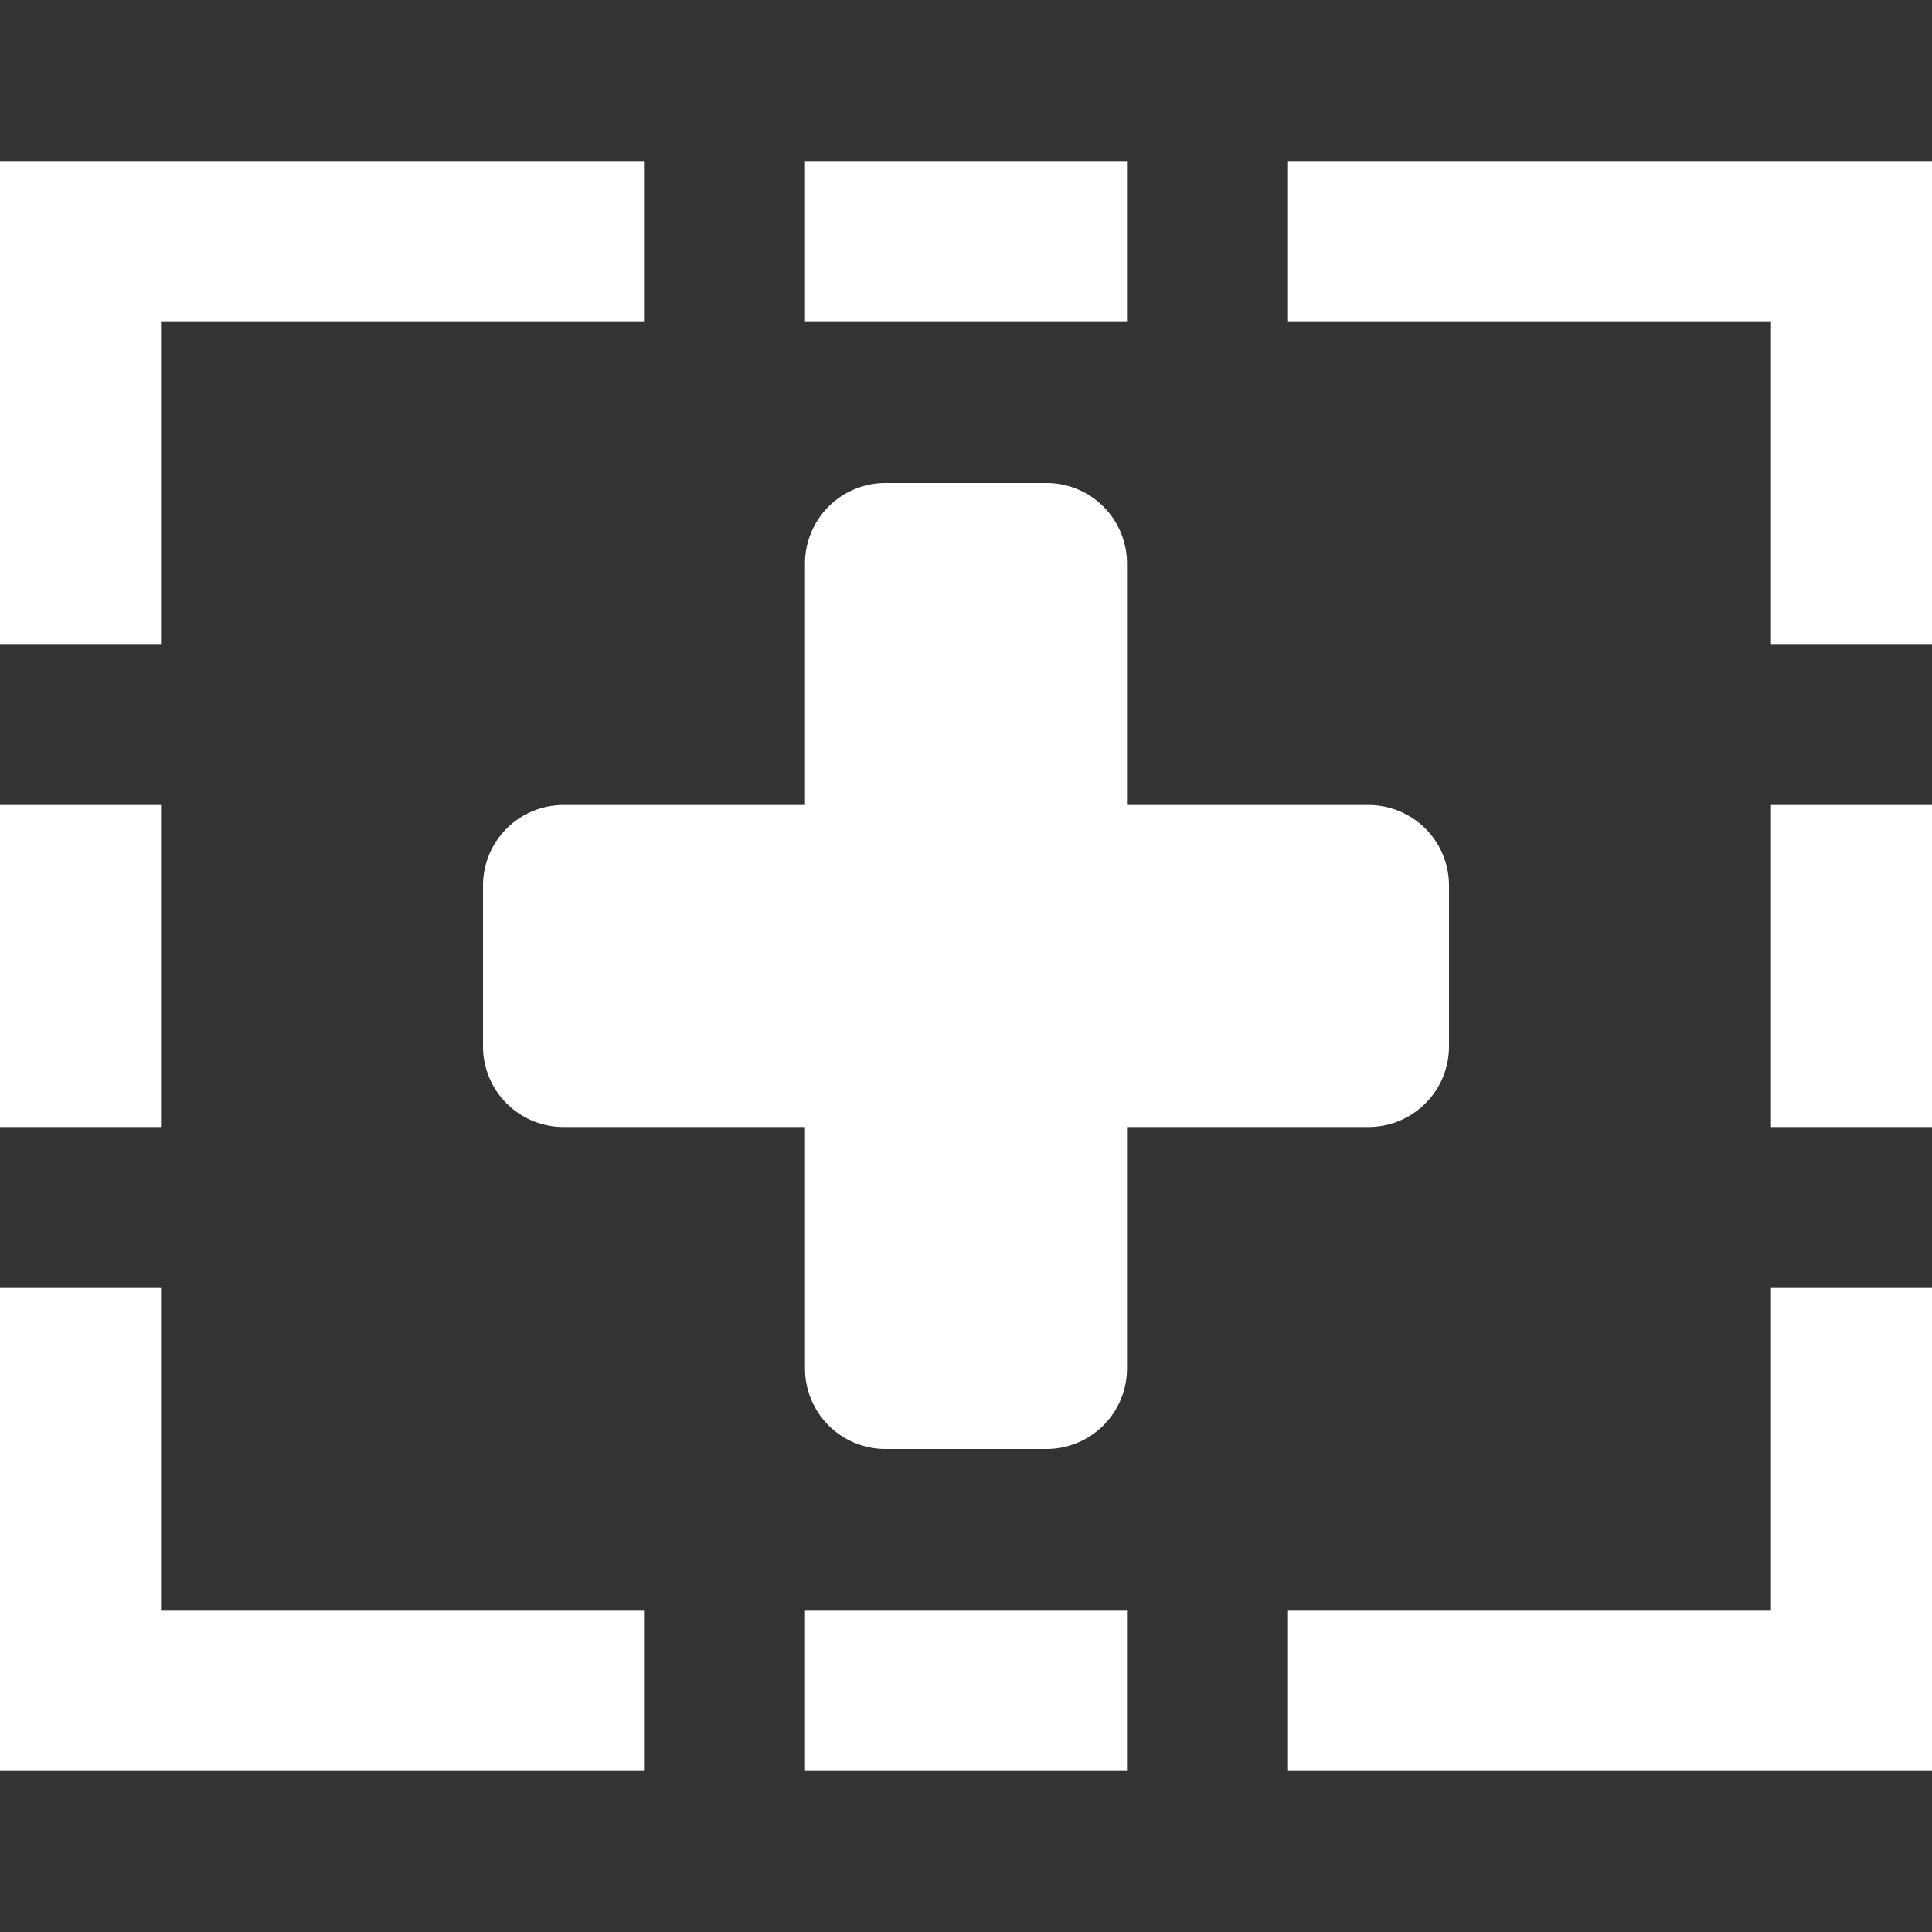 <svg id="fill" xmlns="http://www.w3.org/2000/svg" viewBox="0 0 48 48"><rect x="0" y="0" width="48" height="48" fill="#333333" stroke="none"/><title>Fill_</title><polygon style="fill:white;" points="4 8 16 8 16 4 0 4 0 16 4 16 4 8"/><polygon style="fill:white;" points="48 4 32 4 32 8 44 8 44 16 48 16 48 4"/><rect style="fill:white;" x="20" y="4" width="8" height="4"/><polygon style="fill:white;" points="44 40 32 40 32 44 48 44 48 32 44 32 44 40"/><rect style="fill:white;" x="20" y="40" width="8" height="4"/><polygon style="fill:white;" points="4 40 4 32 0 32 0 44 16 44 16 40 4 40"/><rect style="fill:white;" y="20" width="4" height="8"/><rect style="fill:white;" x="44" y="20" width="4" height="8"/><path fill="#fff" d="M36,26V22a2,2,0,0,0-2-2H28V14a2,2,0,0,0-2-2H22a2,2,0,0,0-2,2v6H14a2,2,0,0,0-2,2v4a2,2,0,0,0,2,2h6v6a2,2,0,0,0,2,2h4a2,2,0,0,0,2-2V28h6A2,2,0,0,0,36,26Z"/></svg>